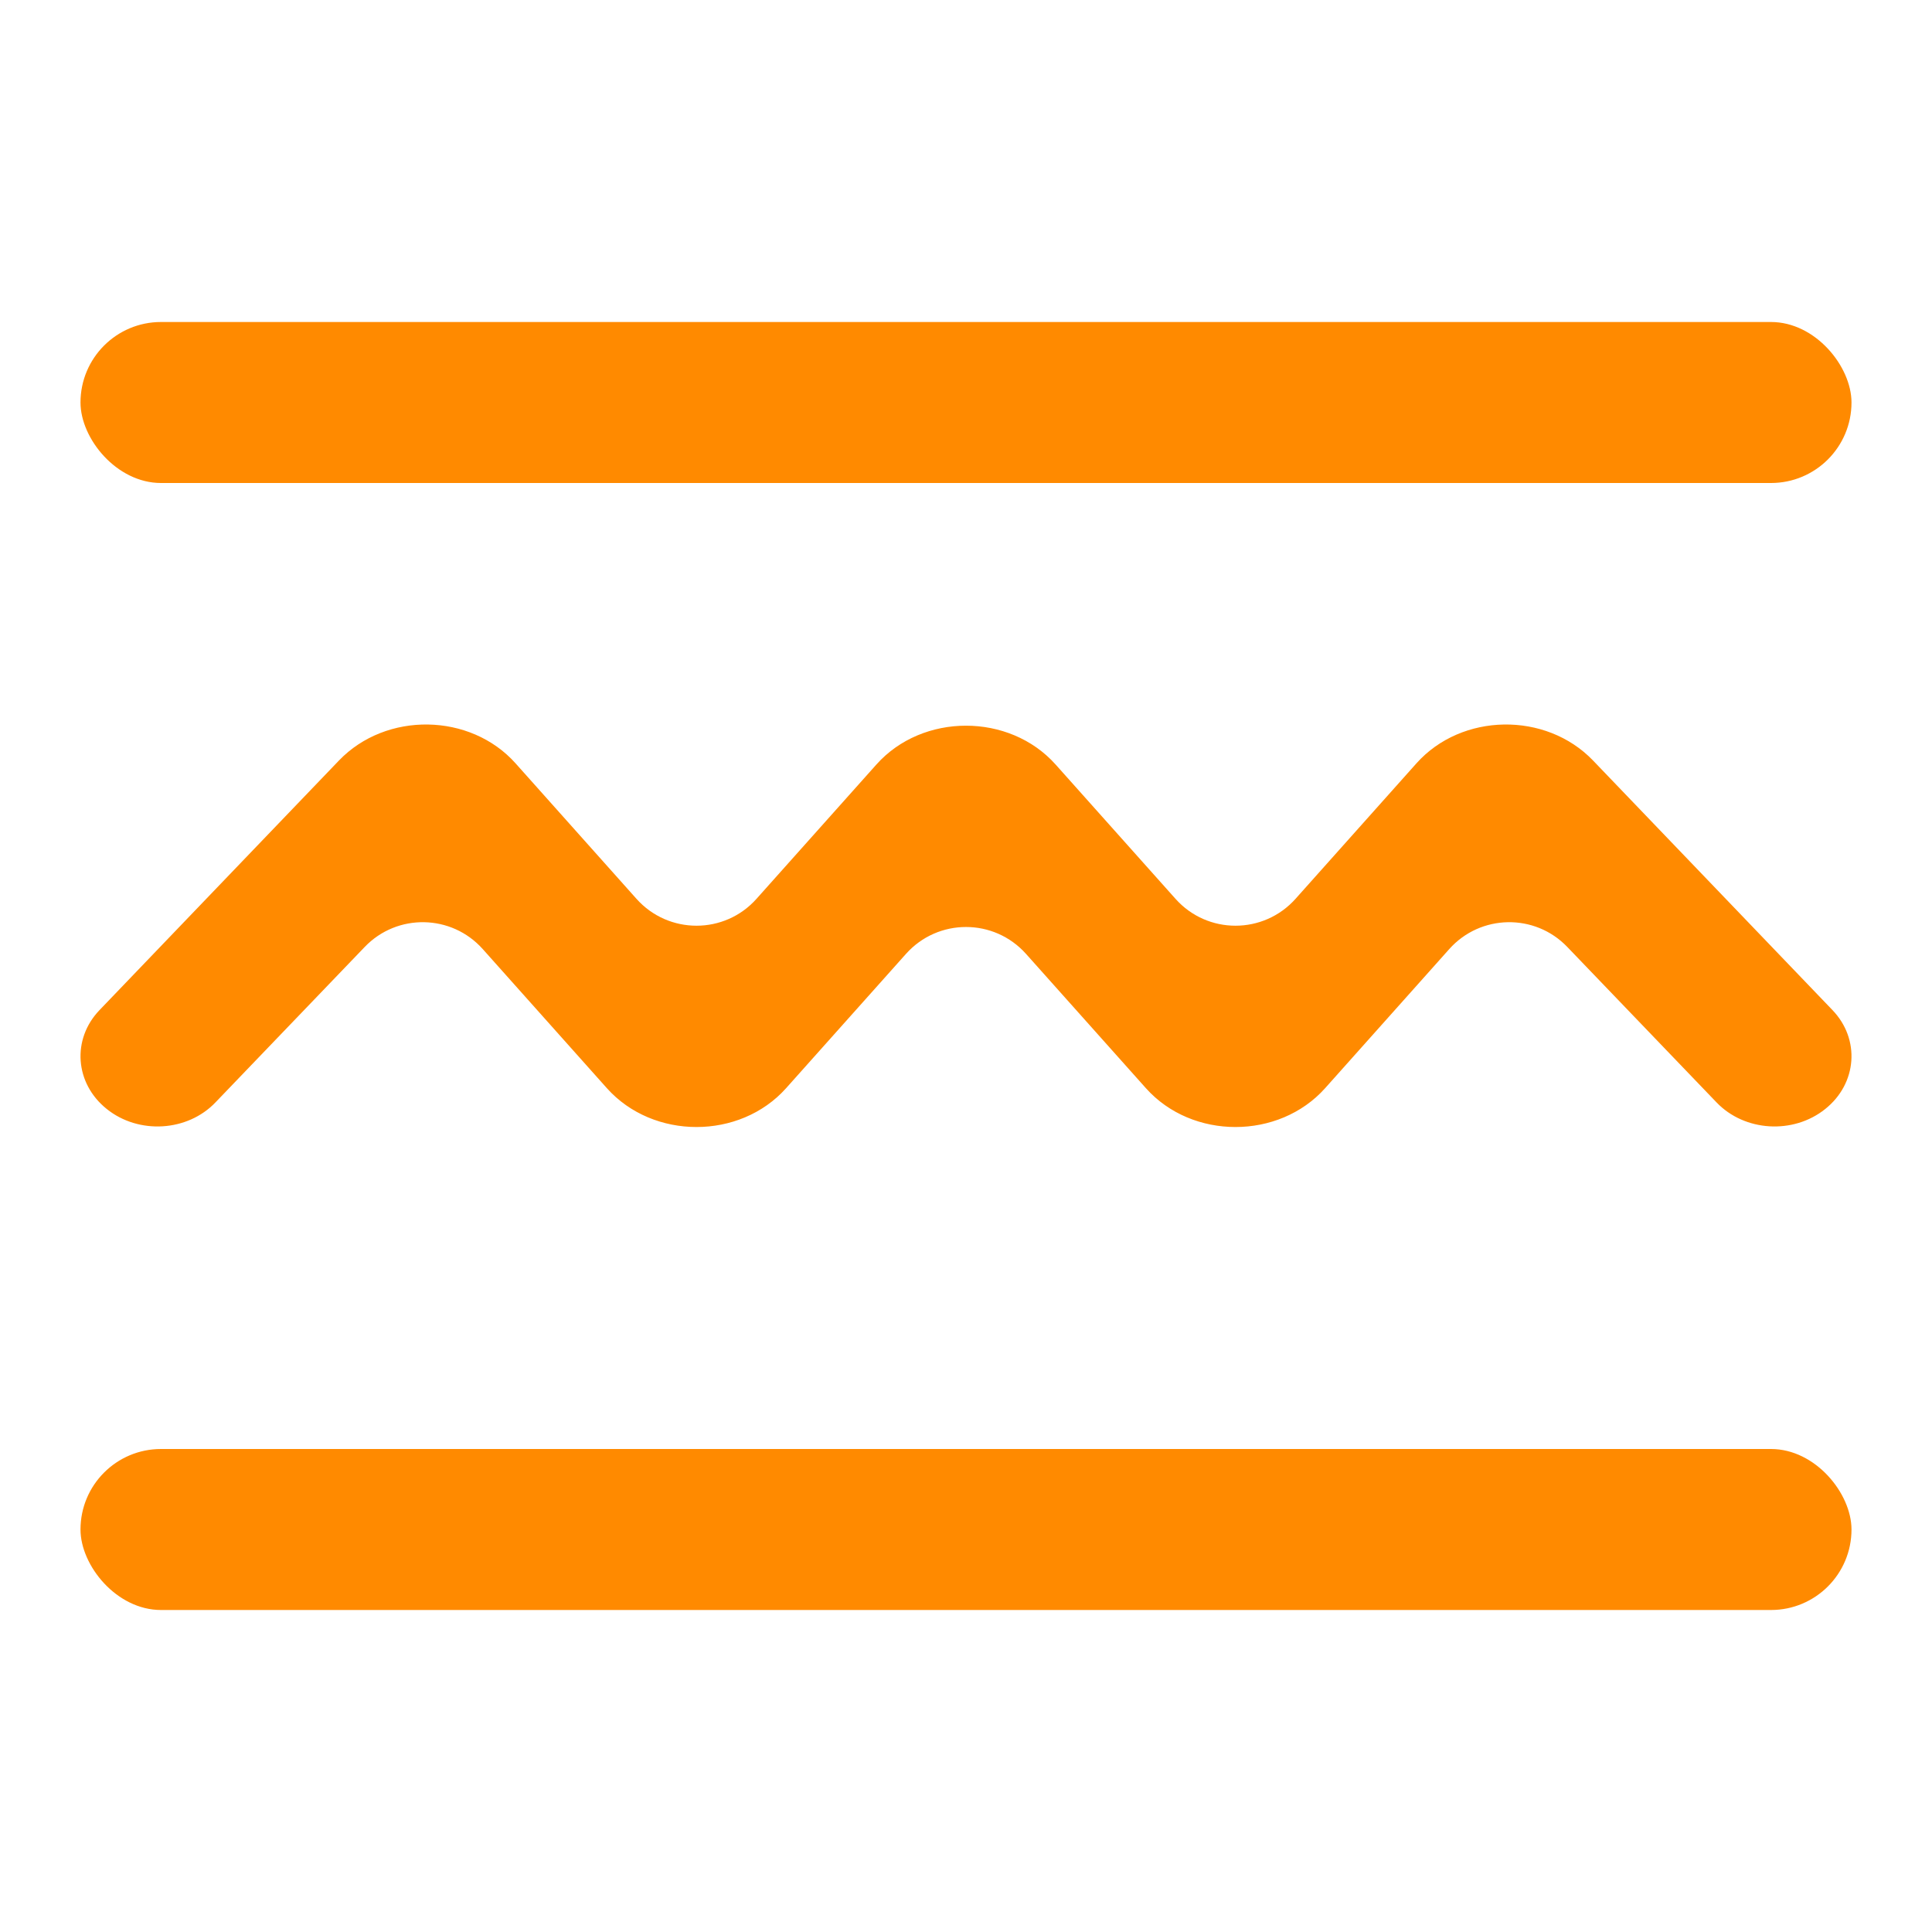 <svg id="managed-icon__npf-read-more-alt" fill="#FF8A00" viewBox="0 0 24 24">
  <rect x="1" y="18" width="22" height="2" rx="1" />
  <rect x="1" y="4" width="22" height="2" rx="1" />
  <path fill-rule="evenodd" clip-rule="evenodd"
    d="M5.997 11.79C5.609 11.355 4.933 11.343 4.53 11.764L2.676 13.695C2.329 14.058 1.724 14.095 1.327 13.777C0.929 13.46 0.889 12.909 1.237 12.547L4.211 9.447C4.797 8.837 5.843 8.854 6.404 9.482L7.906 11.165C8.304 11.611 9.001 11.611 9.398 11.165L10.887 9.497C11.461 8.854 12.539 8.854 13.113 9.497L14.602 11.165C14.999 11.611 15.696 11.611 16.094 11.165L17.596 9.482C18.157 8.854 19.203 8.837 19.789 9.447L22.763 12.547C23.111 12.909 23.071 13.46 22.673 13.777C22.276 14.095 21.672 14.058 21.324 13.695L19.47 11.764C19.067 11.343 18.391 11.355 18.003 11.79L16.461 13.518C15.886 14.161 14.809 14.161 14.235 13.518L12.746 11.85C12.348 11.404 11.652 11.404 11.254 11.85L9.765 13.518C9.191 14.161 8.114 14.161 7.539 13.518L5.997 11.79Z" />
</svg>
